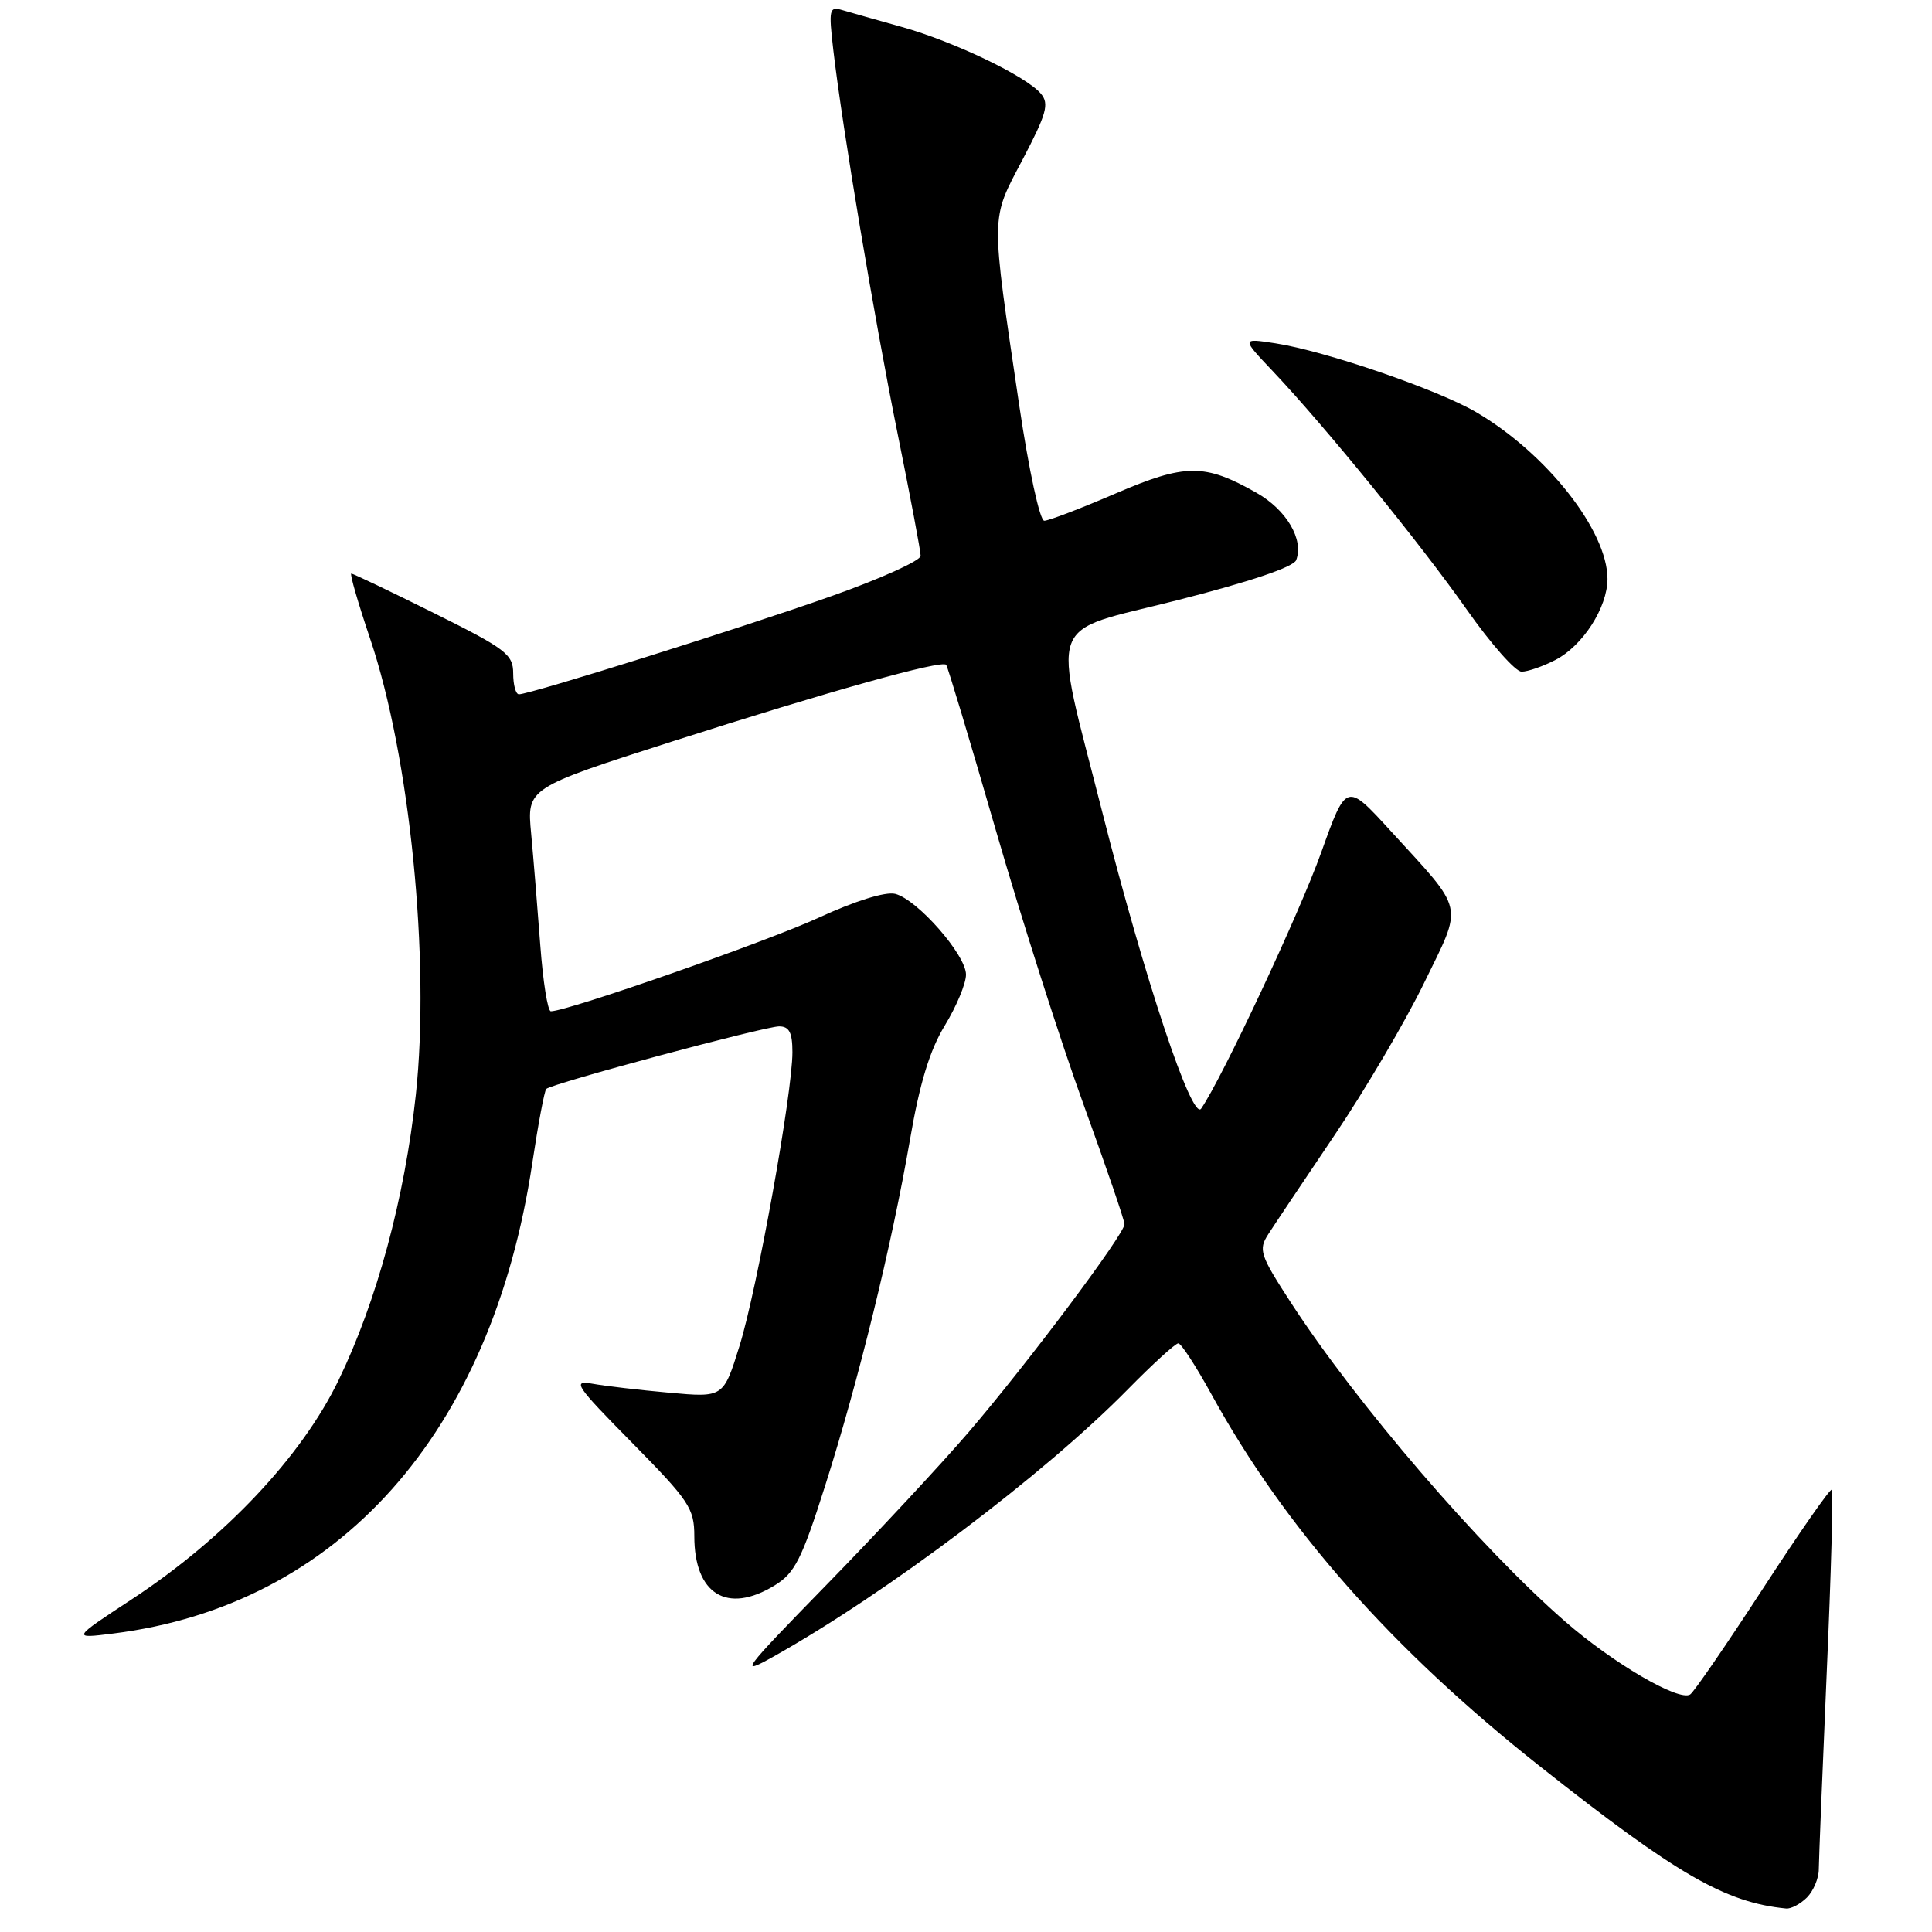 <?xml version="1.0" encoding="UTF-8" standalone="no"?>
<!DOCTYPE svg PUBLIC "-//W3C//DTD SVG 1.1//EN" "http://www.w3.org/Graphics/SVG/1.1/DTD/svg11.dtd" >
<svg xmlns="http://www.w3.org/2000/svg" xmlns:xlink="http://www.w3.org/1999/xlink" version="1.1" viewBox="0 0 256 256">
 <g >
 <path fill="currentColor"
d=" M 239.43 251.43 C 240.29 250.56 241.00 248.88 241.00 247.68 C 241.01 246.48 241.48 234.76 242.05 221.63 C 242.63 208.51 242.93 197.60 242.73 197.39 C 242.52 197.19 238.41 203.09 233.59 210.51 C 228.76 217.93 224.43 224.24 223.95 224.53 C 222.43 225.47 213.73 220.38 207.37 214.84 C 196.12 205.03 179.72 185.96 171.06 172.62 C 166.94 166.27 166.72 165.61 168.06 163.53 C 168.85 162.30 172.80 156.40 176.84 150.41 C 180.88 144.43 186.22 135.35 188.70 130.25 C 193.90 119.57 194.21 120.98 184.25 110.08 C 178.39 103.67 178.39 103.67 175.07 112.95 C 172.19 121.00 161.96 142.83 159.16 146.90 C 157.97 148.63 151.69 129.80 146.04 107.54 C 139.37 81.24 138.39 84.01 156.01 79.53 C 165.56 77.10 171.39 75.14 171.75 74.22 C 172.79 71.49 170.47 67.55 166.48 65.29 C 159.61 61.40 157.08 61.41 147.79 65.40 C 143.19 67.38 138.95 69.00 138.37 69.00 C 137.78 69.00 136.33 62.29 135.06 53.76 C 131.24 27.93 131.22 29.28 135.50 21.14 C 138.67 15.09 139.05 13.76 137.93 12.42 C 136.03 10.12 126.44 5.52 119.50 3.57 C 116.20 2.65 112.65 1.64 111.62 1.34 C 109.88 0.82 109.79 1.22 110.42 6.64 C 111.64 17.08 115.86 42.28 118.96 57.57 C 120.62 65.78 121.99 73.02 121.99 73.65 C 122.00 74.28 116.71 76.67 110.25 78.96 C 98.72 83.06 70.25 92.00 68.76 92.00 C 68.34 92.00 68.00 90.75 68.00 89.23 C 68.00 86.71 67.05 85.98 57.49 81.23 C 51.71 78.35 46.78 76.00 46.55 76.00 C 46.32 76.00 47.44 79.88 49.04 84.62 C 54.32 100.24 57.02 127.21 55.10 145.06 C 53.62 158.76 49.93 172.41 44.87 182.87 C 39.98 193.00 29.75 203.84 17.50 211.89 C 9.50 217.14 9.50 217.14 15.00 216.45 C 44.86 212.71 65.16 189.93 70.53 154.12 C 71.31 148.95 72.14 144.53 72.38 144.29 C 73.09 143.58 101.32 136.00 103.24 136.00 C 104.58 136.00 105.00 136.83 105.00 139.42 C 105.00 144.87 100.32 170.85 97.99 178.34 C 95.86 185.19 95.86 185.19 88.68 184.54 C 84.73 184.19 80.15 183.65 78.50 183.35 C 75.77 182.86 76.24 183.56 83.75 191.17 C 91.32 198.85 92.00 199.87 92.00 203.55 C 92.00 211.24 96.34 213.92 102.62 210.09 C 105.31 208.45 106.22 206.67 109.34 196.85 C 113.75 182.99 118.16 165.02 120.58 151.00 C 121.86 143.54 123.20 139.16 125.19 135.89 C 126.74 133.35 128.00 130.32 128.00 129.14 C 128.00 126.53 121.55 119.18 118.62 118.44 C 117.33 118.12 113.33 119.37 108.52 121.58 C 101.68 124.74 75.19 134.00 72.99 134.00 C 72.57 134.00 71.95 130.06 71.59 125.25 C 71.23 120.44 70.69 113.78 70.38 110.46 C 69.81 104.42 69.81 104.42 89.16 98.22 C 109.83 91.60 124.78 87.42 125.37 88.09 C 125.57 88.31 128.53 98.17 131.95 110.00 C 135.37 121.83 140.61 138.20 143.59 146.39 C 146.56 154.58 149.00 161.70 149.00 162.21 C 149.00 163.53 136.18 180.64 128.35 189.77 C 124.70 194.02 116.27 203.08 109.61 209.90 C 98.27 221.52 97.82 222.12 102.50 219.50 C 117.51 211.09 138.41 195.33 149.47 184.07 C 152.75 180.73 155.75 178.00 156.13 178.00 C 156.51 178.00 158.48 181.04 160.52 184.75 C 170.23 202.44 184.41 218.51 204.00 234.01 C 222.15 248.37 228.60 252.10 236.68 252.89 C 237.33 252.95 238.56 252.29 239.43 251.43 Z  M 206.09 87.45 C 209.73 85.57 212.99 80.50 213.00 76.71 C 213.00 70.33 204.94 60.09 195.61 54.62 C 190.50 51.62 175.57 46.50 169.00 45.49 C 164.50 44.80 164.50 44.80 168.62 49.15 C 175.47 56.37 188.18 71.99 194.34 80.75 C 197.53 85.29 200.80 89.00 201.62 89.00 C 202.43 89.00 204.45 88.30 206.09 87.45 Z "/>
</g>
</svg>
